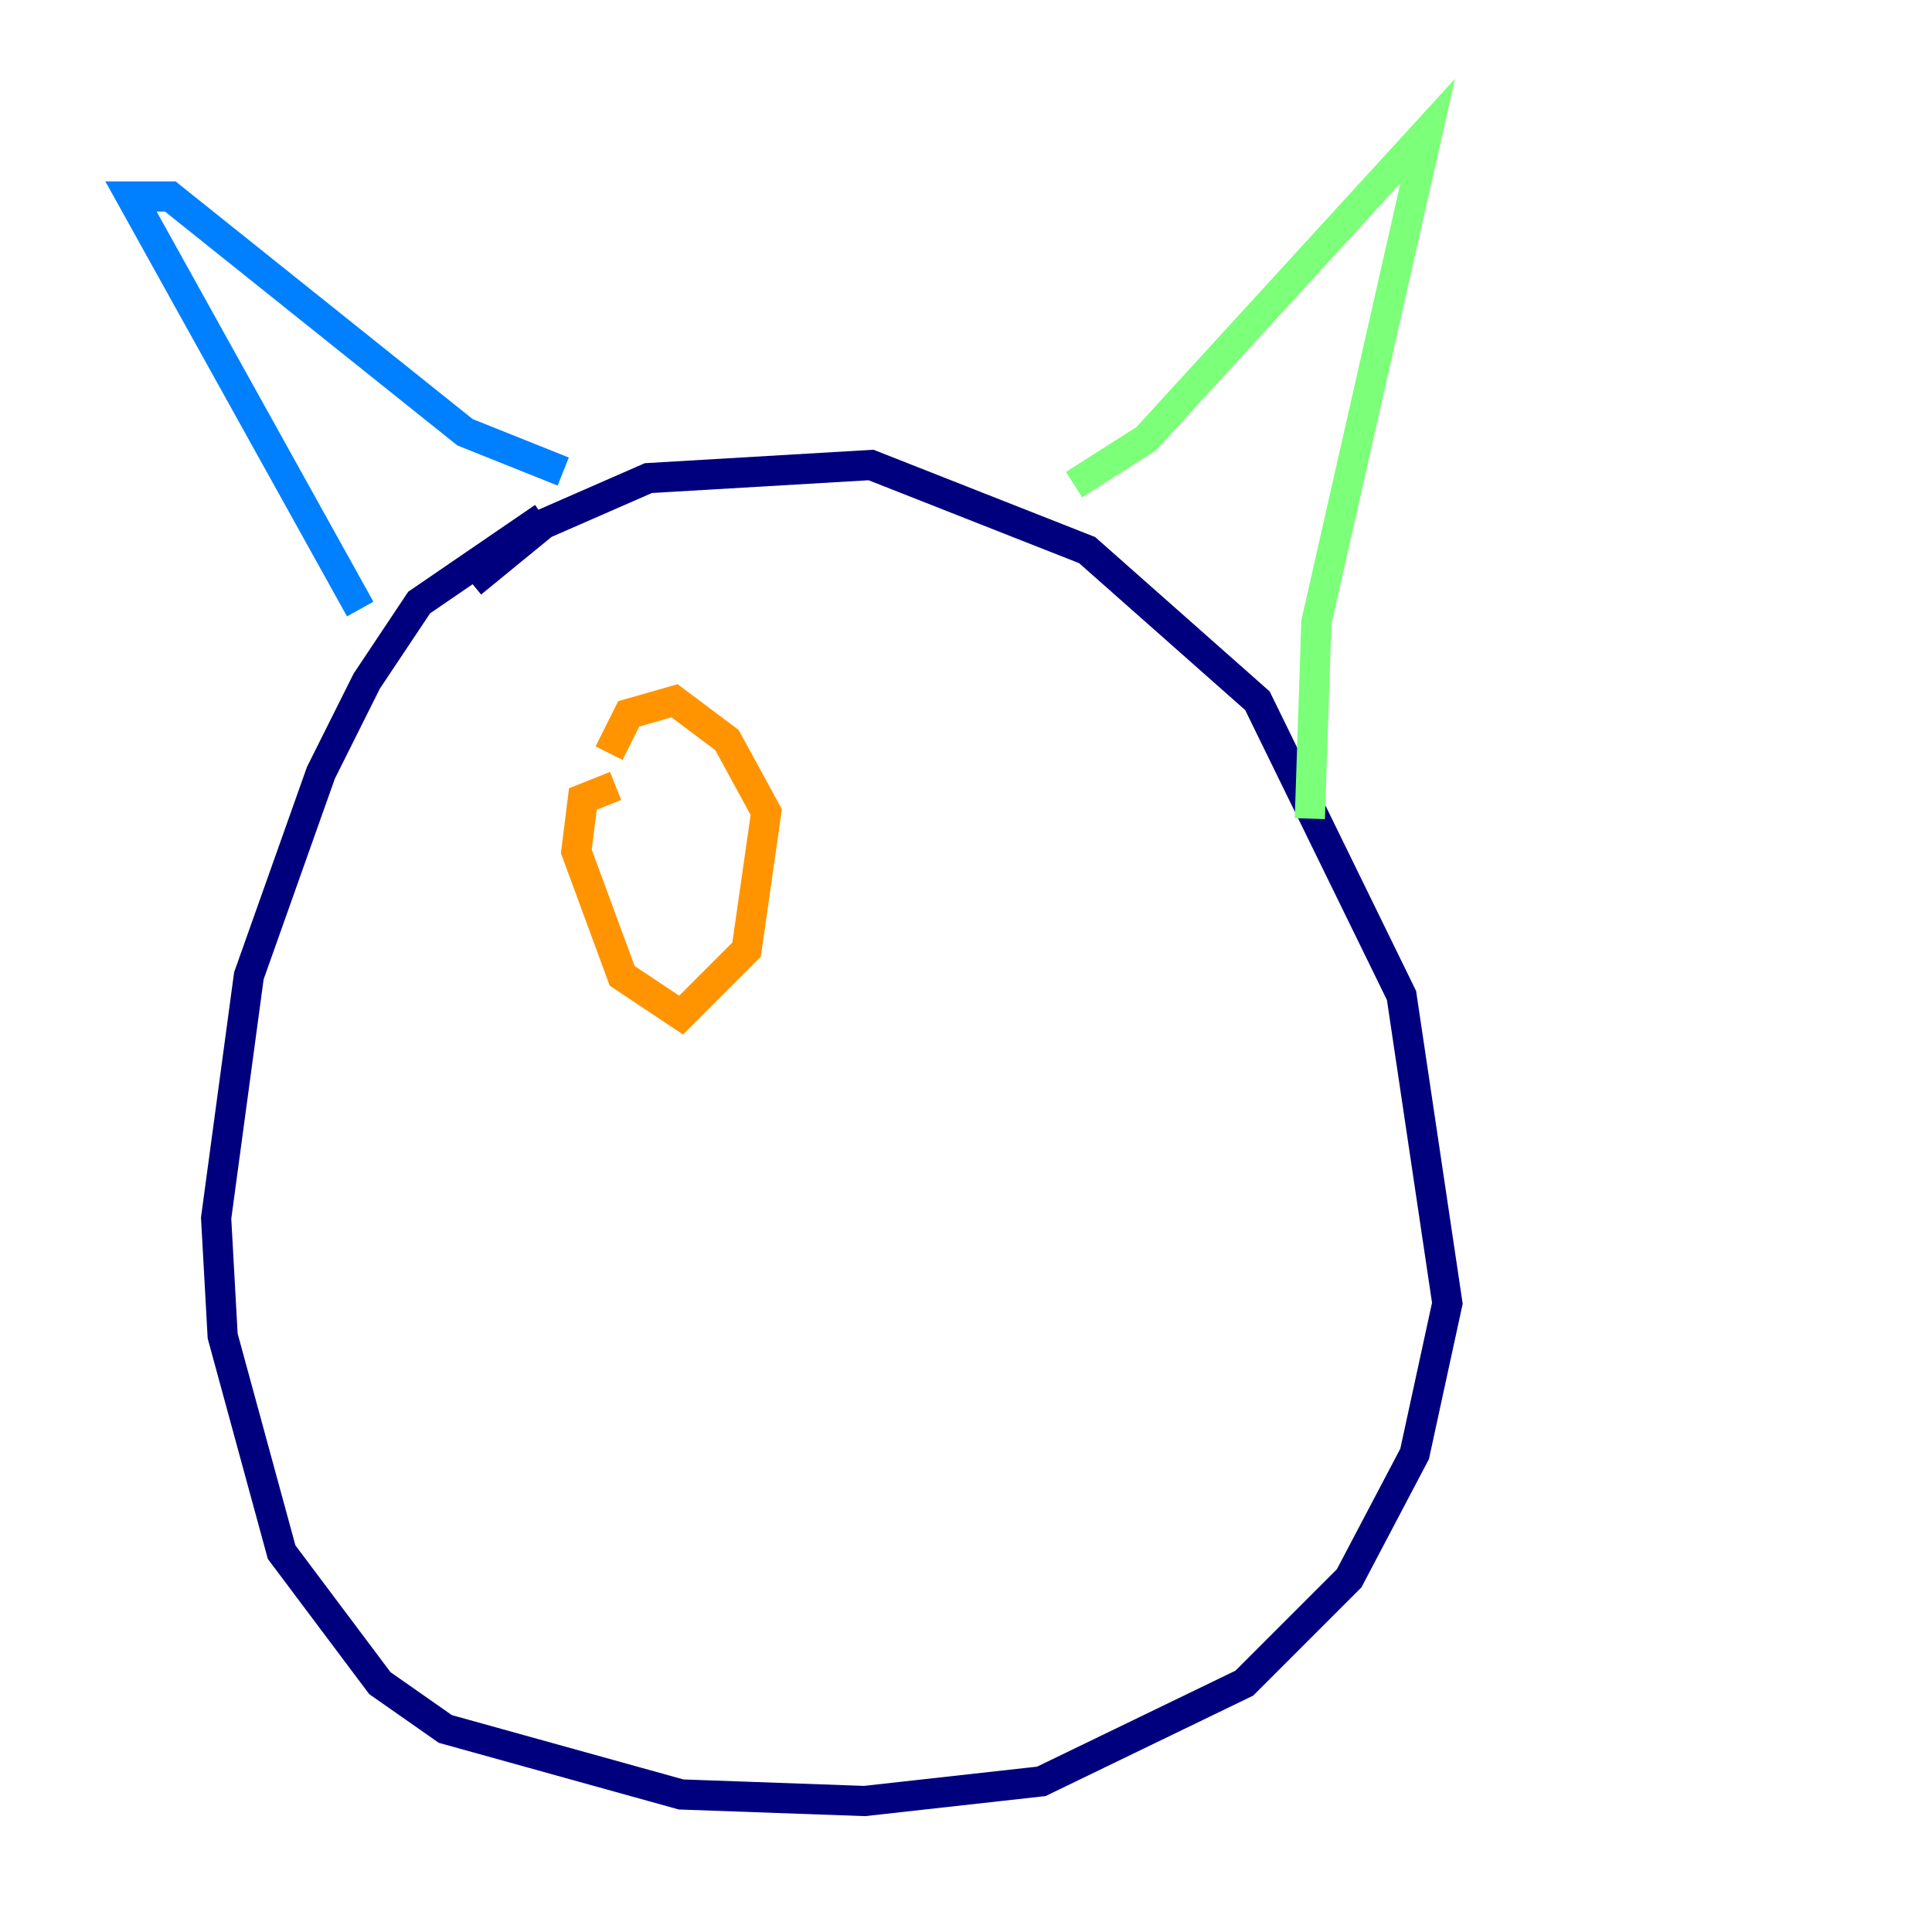 <?xml version="1.0" encoding="utf-8" ?>
<svg baseProfile="tiny" height="128" version="1.2" viewBox="0,0,128,128" width="128" xmlns="http://www.w3.org/2000/svg" xmlns:ev="http://www.w3.org/2001/xml-events" xmlns:xlink="http://www.w3.org/1999/xlink"><defs /><polyline fill="none" points="36.014,34.278 27.77,39.919 24.298,45.125 21.261,51.2 16.488,64.651 14.319,80.705 14.752,88.515 18.658,102.834 25.166,111.512 29.505,114.549 45.125,118.888 57.275,119.322 68.99,118.02 82.441,111.512 89.383,104.57 93.722,96.325 95.891,86.346 92.854,65.953 83.308,46.427 72.027,36.447 57.709,30.807 42.956,31.675 36.014,34.712 31.241,38.617" stroke="#00007f" stroke-width="2" /><polyline fill="none" points="23.864,40.352 8.678,13.017 11.281,13.017 30.807,28.637 37.315,31.241" stroke="#0080ff" stroke-width="2" /><polyline fill="none" points="71.159,32.108 75.932,29.071 94.59,8.678 87.214,41.22 86.78,54.237" stroke="#7cff79" stroke-width="2" /><polyline fill="none" points="40.786,52.068 38.617,52.936 38.183,56.407 41.22,64.651 45.125,67.254 49.464,62.915 50.766,53.803 48.163,49.031 44.691,46.427 41.654,47.295 40.352,49.898" stroke="#ff9400" stroke-width="2" /><polyline fill="none" points="58.142,49.898 58.142,49.898" stroke="#7f0000" stroke-width="2" /></svg>